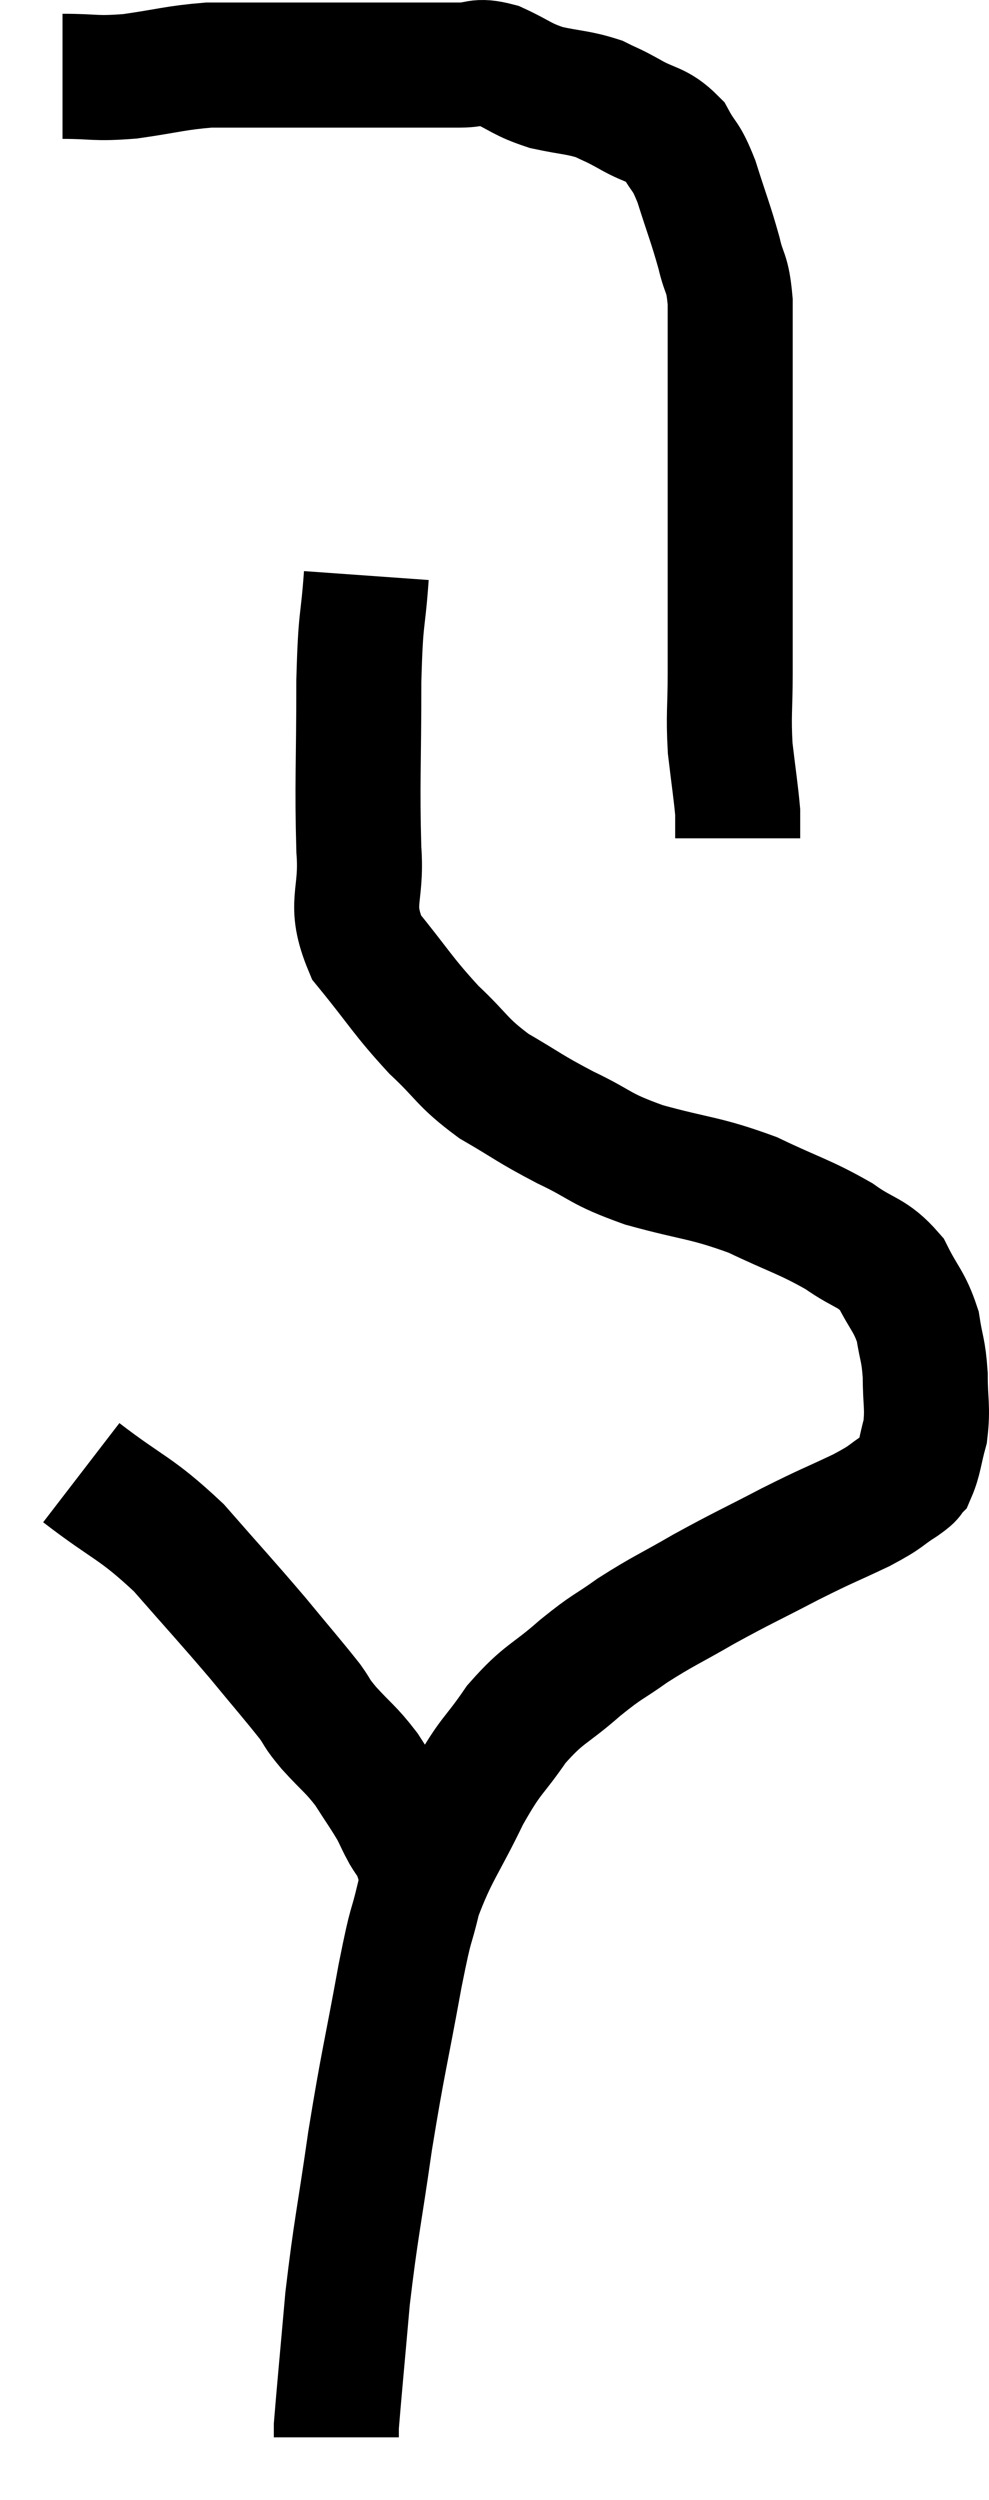 <svg xmlns="http://www.w3.org/2000/svg" viewBox="12.8 4.54 15.82 39.96" width="15.82" height="39.96"><path d="M 13.8 5.76 C 14.34 5.76, 14.295 5.805, 14.88 5.76 C 15.51 5.67, 15.6 5.625, 16.14 5.58 C 16.59 5.58, 16.575 5.58, 17.04 5.58 C 17.52 5.58, 17.565 5.58, 18 5.58 C 18.39 5.58, 18.435 5.58, 18.78 5.58 C 19.08 5.58, 19.035 5.58, 19.38 5.58 C 19.77 5.58, 19.815 5.58, 20.16 5.58 C 20.46 5.58, 20.415 5.49, 20.76 5.58 C 21.15 5.76, 21.135 5.805, 21.54 5.94 C 21.96 6.03, 22.05 6.015, 22.38 6.12 C 22.62 6.24, 22.56 6.195, 22.86 6.36 C 23.22 6.57, 23.31 6.51, 23.58 6.78 C 23.76 7.11, 23.76 6.99, 23.94 7.44 C 24.12 8.01, 24.165 8.1, 24.3 8.58 C 24.39 8.97, 24.435 8.865, 24.48 9.36 C 24.48 9.96, 24.48 9.945, 24.48 10.56 C 24.48 11.19, 24.48 11.205, 24.48 11.82 C 24.48 12.42, 24.48 12.525, 24.48 13.02 C 24.48 13.41, 24.48 13.23, 24.48 13.8 C 24.48 14.55, 24.48 14.625, 24.48 15.3 C 24.48 15.9, 24.45 15.945, 24.48 16.5 C 24.54 17.01, 24.57 17.19, 24.6 17.52 C 24.6 17.67, 24.6 17.715, 24.6 17.82 C 24.6 17.88, 24.6 17.91, 24.6 17.94 L 24.6 17.94" fill="none" stroke="black" stroke-width="2"></path><path d="M 18.66 13.74 C 18.6 14.58, 18.57 14.325, 18.54 15.42 C 18.54 16.77, 18.51 17.055, 18.54 18.12 C 18.6 18.9, 18.36 18.96, 18.66 19.68 C 19.2 20.34, 19.23 20.445, 19.74 21 C 20.22 21.45, 20.175 21.51, 20.7 21.9 C 21.27 22.23, 21.24 22.245, 21.84 22.56 C 22.47 22.86, 22.35 22.89, 23.1 23.16 C 23.97 23.4, 24.06 23.355, 24.84 23.64 C 25.53 23.97, 25.665 23.985, 26.22 24.3 C 26.64 24.6, 26.745 24.54, 27.06 24.9 C 27.27 25.32, 27.345 25.335, 27.48 25.74 C 27.54 26.13, 27.57 26.1, 27.6 26.52 C 27.6 26.97, 27.645 27.03, 27.6 27.42 C 27.51 27.75, 27.51 27.87, 27.42 28.08 C 27.33 28.17, 27.45 28.11, 27.24 28.26 C 26.91 28.47, 27.03 28.44, 26.58 28.68 C 26.01 28.95, 26.07 28.905, 25.44 29.22 C 24.75 29.58, 24.69 29.595, 24.06 29.94 C 23.49 30.27, 23.415 30.285, 22.92 30.6 C 22.5 30.9, 22.545 30.825, 22.08 31.2 C 21.57 31.65, 21.51 31.59, 21.06 32.1 C 20.67 32.67, 20.67 32.55, 20.28 33.24 C 19.89 34.05, 19.77 34.14, 19.5 34.86 C 19.35 35.49, 19.395 35.145, 19.2 36.12 C 18.96 37.44, 18.93 37.47, 18.72 38.76 C 18.54 40.02, 18.495 40.14, 18.36 41.28 C 18.27 42.3, 18.225 42.765, 18.18 43.32 C 18.18 43.41, 18.18 43.455, 18.18 43.5 C 18.18 43.5, 18.18 43.5, 18.18 43.5 L 18.18 43.5" fill="none" stroke="black" stroke-width="2"></path><path d="M 14.1 28.08 C 14.88 28.68, 14.955 28.62, 15.66 29.28 C 16.29 30, 16.395 30.105, 16.92 30.72 C 17.34 31.23, 17.475 31.38, 17.76 31.74 C 17.91 31.95, 17.835 31.89, 18.06 32.16 C 18.36 32.49, 18.405 32.49, 18.66 32.82 C 18.87 33.15, 18.93 33.225, 19.08 33.48 C 19.17 33.66, 19.17 33.675, 19.26 33.84 C 19.35 33.99, 19.365 33.975, 19.44 34.14 L 19.56 34.5" fill="none" stroke="black" stroke-width="2"></path></svg>